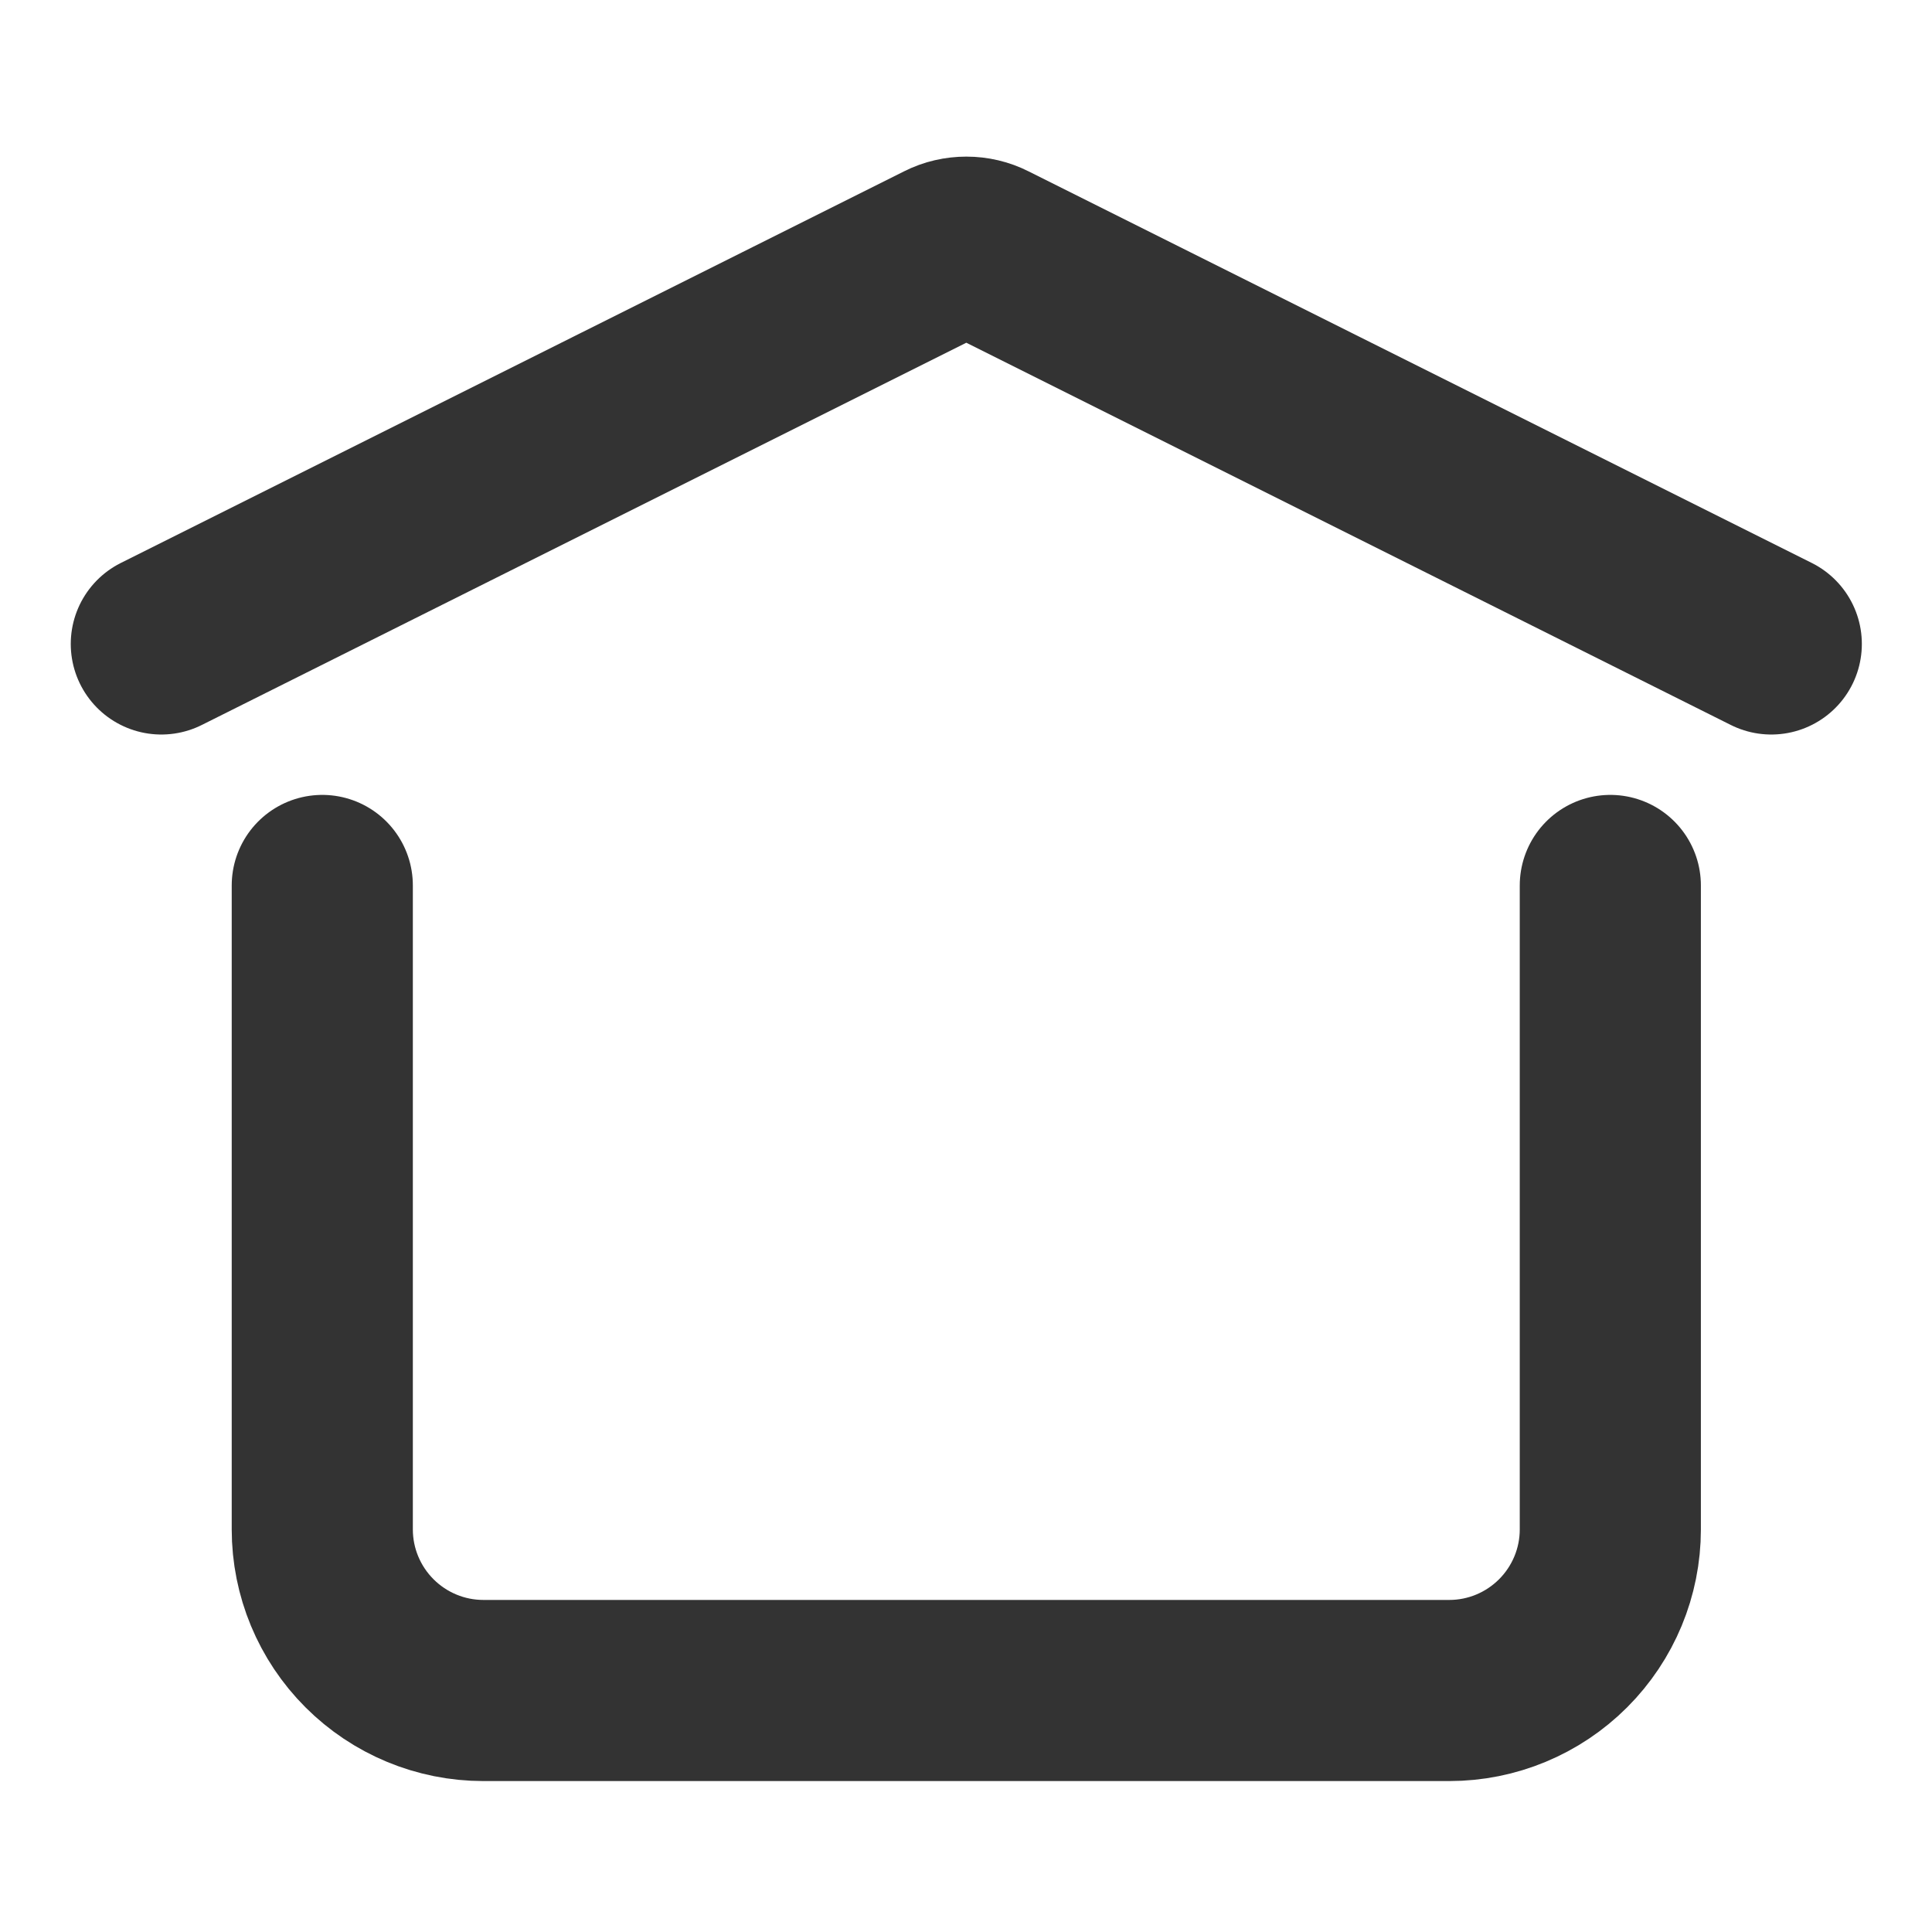 <svg width="16" height="16" viewBox="0 0 16 16" fill="none" xmlns="http://www.w3.org/2000/svg">
<path d="M1.336 5.333L7.824 2.089C7.879 2.061 7.941 2.047 8.003 2.047C8.065 2.047 8.126 2.061 8.181 2.089L14.669 5.333M13.336 7.333V12.666C13.336 13.02 13.195 13.359 12.945 13.609C12.695 13.859 12.356 14 12.003 14H4.003C3.649 14 3.31 13.859 3.06 13.609C2.81 13.359 2.669 13.02 2.669 12.666V7.333" stroke="#333333" stroke-width="1.5" stroke-linecap="round" stroke-linejoin="round"/>
</svg>
